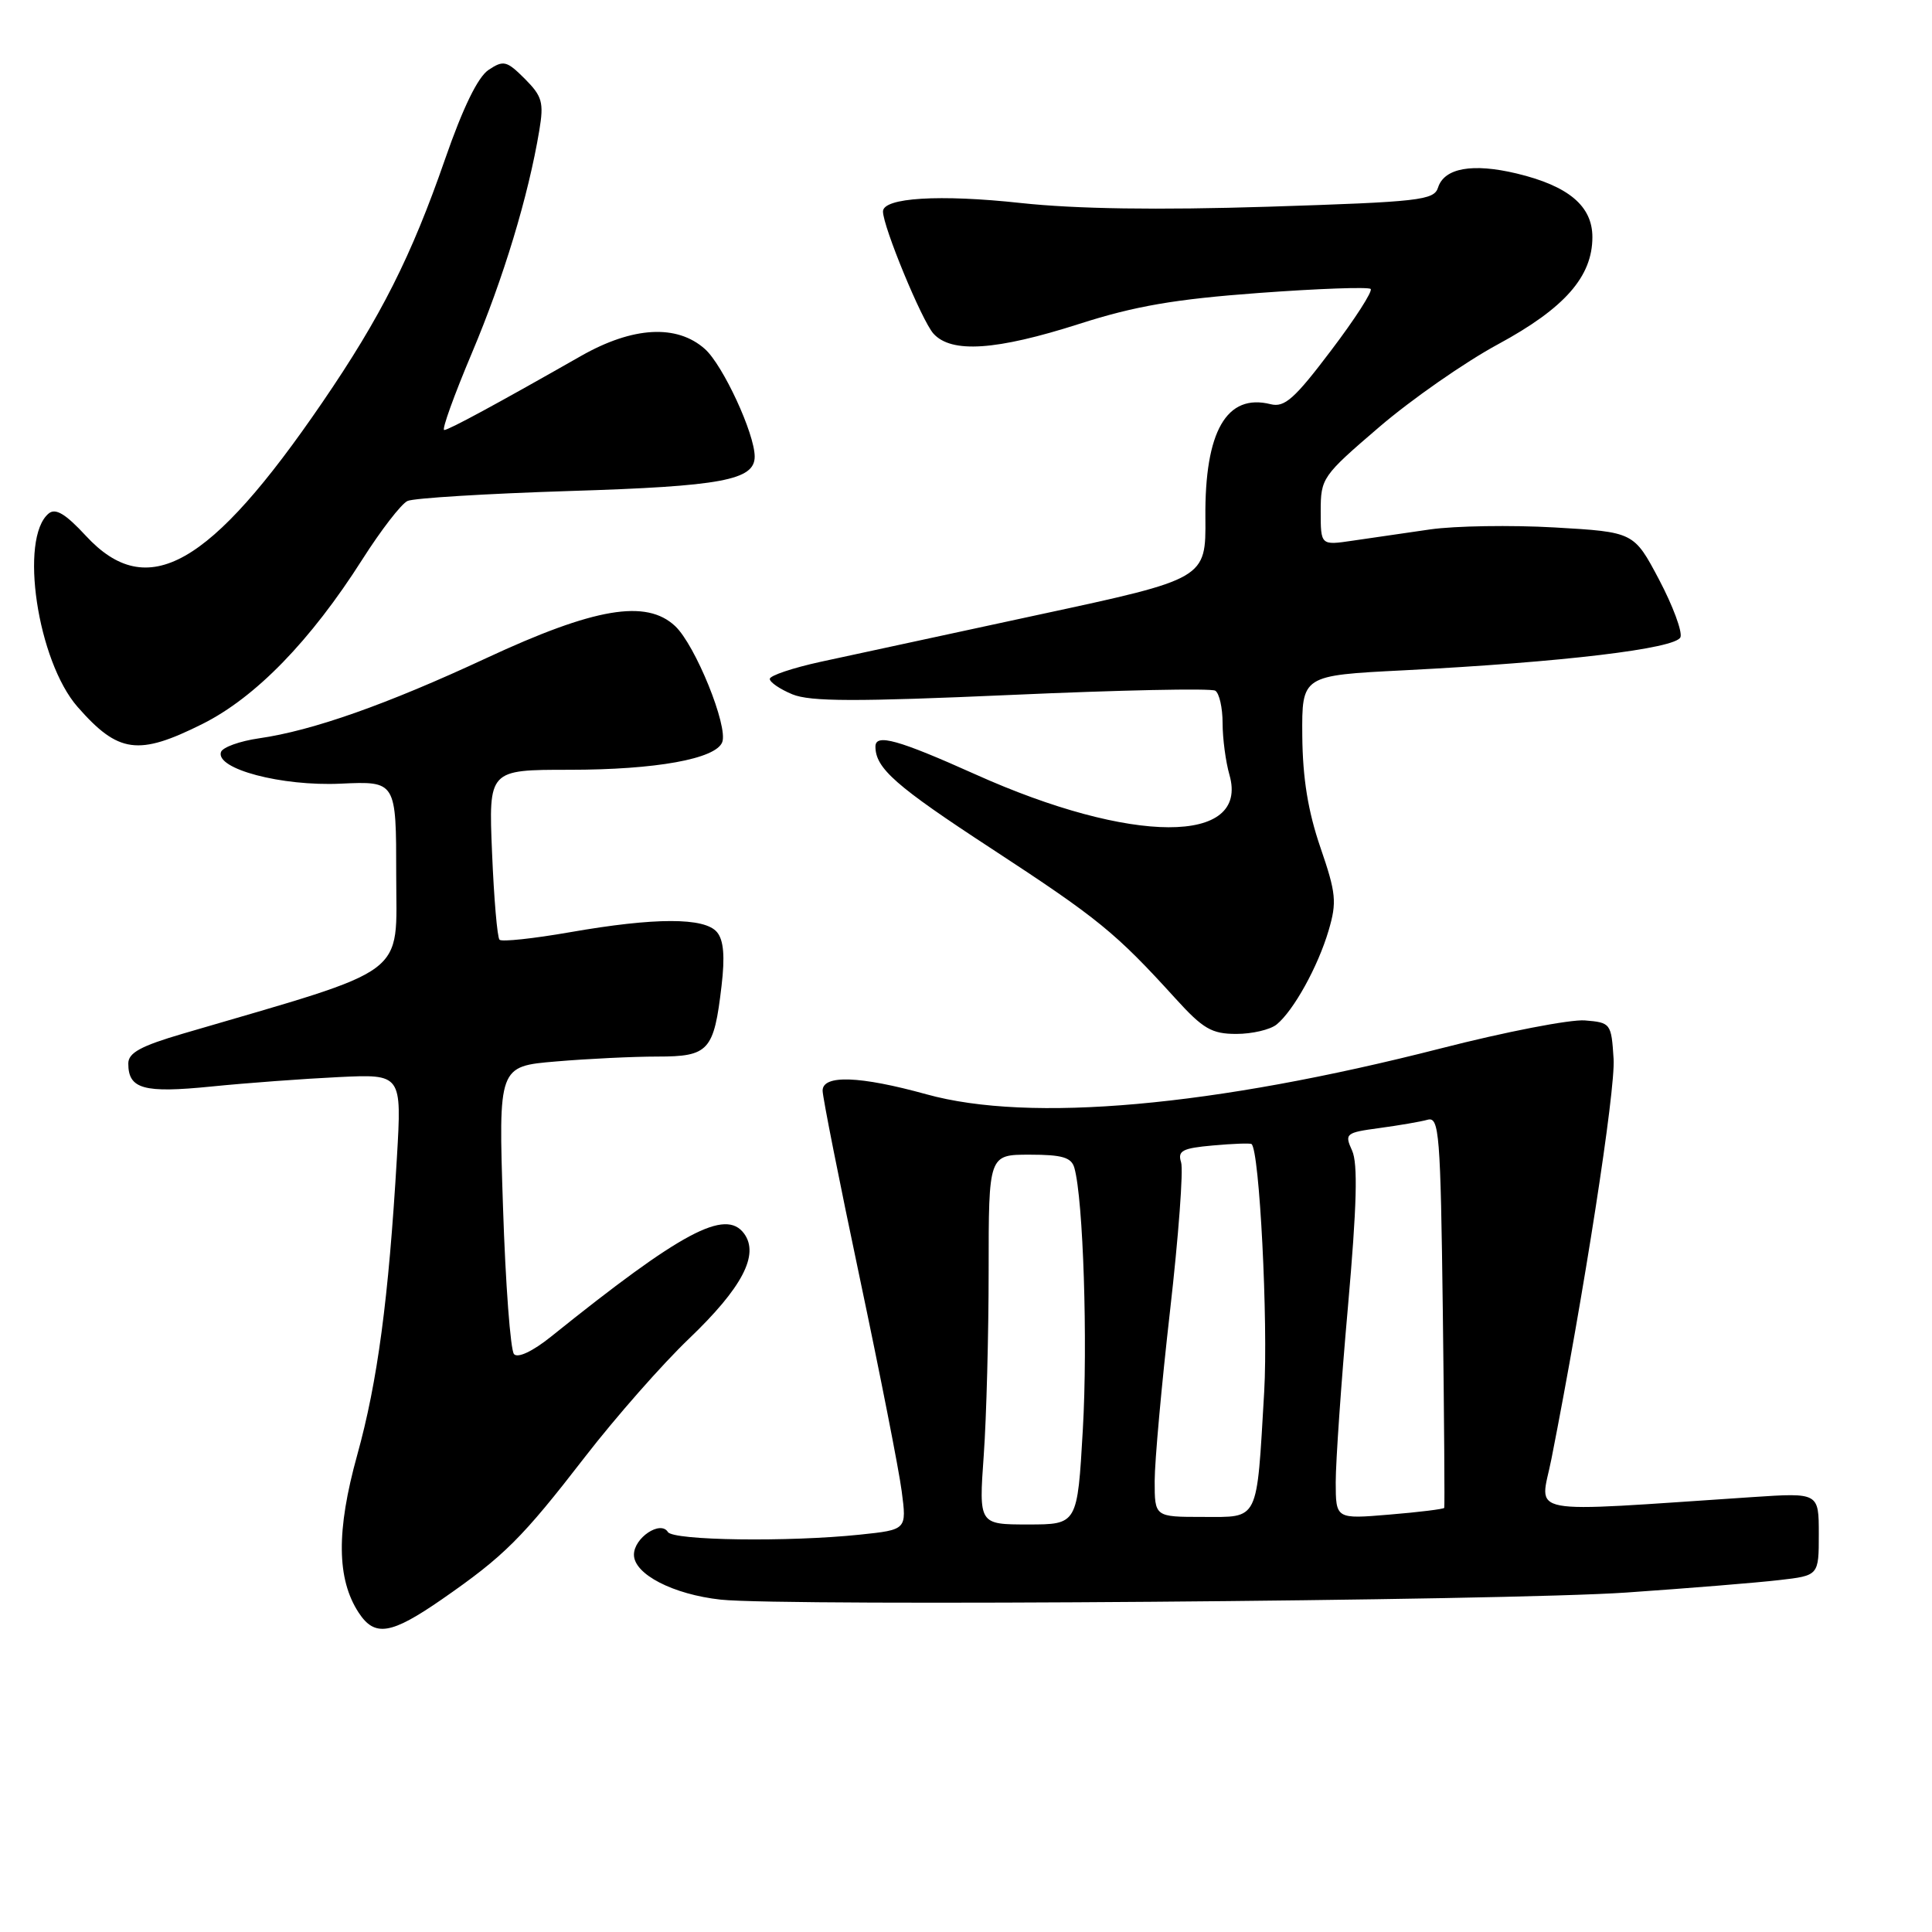 <?xml version="1.0" encoding="UTF-8" standalone="no"?>
<!DOCTYPE svg PUBLIC "-//W3C//DTD SVG 1.1//EN" "http://www.w3.org/Graphics/SVG/1.1/DTD/svg11.dtd" >
<svg xmlns="http://www.w3.org/2000/svg" xmlns:xlink="http://www.w3.org/1999/xlink" version="1.1" viewBox="0 0 256 256">
 <g >
 <path fill="currentColor"
d=" M 58.58 211.90 C 66.82 206.18 69.17 203.84 77.55 193.00 C 81.59 187.78 87.78 180.74 91.31 177.37 C 98.34 170.64 100.64 166.26 98.60 163.46 C 96.14 160.10 90.32 163.20 73.03 177.10 C 70.60 179.05 68.62 179.99 68.11 179.43 C 67.64 178.92 66.98 170.13 66.65 159.90 C 66.04 141.29 66.04 141.29 73.67 140.65 C 77.87 140.29 83.92 140.00 87.12 140.00 C 93.92 140.00 94.60 139.25 95.61 130.62 C 96.07 126.75 95.89 124.57 95.01 123.52 C 93.38 121.55 86.81 121.55 75.49 123.53 C 70.67 124.37 66.48 124.82 66.19 124.52 C 65.89 124.22 65.45 119.04 65.20 112.99 C 64.74 102.00 64.74 102.00 75.43 102.00 C 86.90 102.00 94.85 100.56 95.70 98.34 C 96.50 96.24 92.14 85.48 89.46 82.96 C 85.63 79.37 78.78 80.53 64.45 87.20 C 51.24 93.35 41.40 96.82 34.33 97.83 C 31.76 98.20 29.49 99.02 29.28 99.65 C 28.54 101.88 37.30 104.20 45.13 103.84 C 52.50 103.50 52.50 103.50 52.50 115.93 C 52.50 129.66 54.65 128.05 24.25 136.96 C 18.66 138.60 17.00 139.50 17.00 140.92 C 17.00 144.31 19.03 144.87 28.00 143.97 C 32.67 143.50 40.27 142.94 44.87 142.72 C 53.24 142.32 53.24 142.32 52.59 153.41 C 51.49 172.13 50.03 183.09 47.33 192.81 C 44.55 202.83 44.61 209.23 47.53 213.69 C 49.66 216.94 51.81 216.59 58.58 211.90 Z  M 215.50 211.02 C 223.75 210.45 232.86 209.71 235.75 209.37 C 241.00 208.77 241.00 208.77 241.00 203.28 C 241.00 197.79 241.00 197.79 232.25 198.37 C 201.28 200.42 204.07 200.95 205.57 193.33 C 209.88 171.47 214.07 144.47 213.81 140.31 C 213.51 135.60 213.43 135.49 210.00 135.21 C 208.07 135.06 199.48 136.72 190.91 138.92 C 160.76 146.63 136.46 148.80 122.76 145.00 C 113.94 142.56 109.00 142.38 109.00 144.52 C 109.00 145.36 111.21 156.49 113.91 169.27 C 116.61 182.05 119.12 194.79 119.48 197.60 C 120.15 202.70 120.15 202.70 113.93 203.35 C 104.46 204.34 89.20 204.13 88.50 203.00 C 87.52 201.42 84.00 203.77 84.00 206.01 C 84.00 208.59 89.19 211.27 95.50 211.96 C 103.91 212.87 199.53 212.12 215.50 211.02 Z  M 169.16 135.75 C 171.41 133.91 174.63 128.10 176.05 123.29 C 177.16 119.53 177.04 118.34 174.96 112.29 C 173.32 107.50 172.61 103.14 172.56 97.50 C 172.50 89.50 172.50 89.50 186.00 88.82 C 206.99 87.75 222.08 85.95 222.67 84.43 C 222.94 83.71 221.67 80.28 219.84 76.81 C 216.50 70.50 216.50 70.50 206.00 69.89 C 200.22 69.56 192.80 69.68 189.50 70.15 C 186.20 70.62 181.59 71.30 179.25 71.64 C 175.00 72.27 175.00 72.27 175.00 67.75 C 175.00 63.35 175.20 63.06 182.76 56.58 C 187.03 52.92 194.12 47.98 198.51 45.61 C 207.32 40.84 211.00 36.66 211.00 31.42 C 211.00 27.30 207.84 24.64 200.97 22.99 C 195.12 21.59 191.37 22.26 190.55 24.85 C 190.01 26.54 188.12 26.75 168.07 27.39 C 153.39 27.85 142.58 27.69 135.26 26.90 C 124.52 25.73 117.00 26.19 117.00 28.02 C 117.00 30.03 122.16 42.52 123.69 44.21 C 126.07 46.84 132.00 46.44 143.00 42.92 C 150.39 40.55 155.67 39.64 166.80 38.82 C 174.66 38.24 181.34 38.00 181.62 38.29 C 181.91 38.58 179.55 42.26 176.36 46.46 C 171.54 52.84 170.21 54.02 168.37 53.56 C 162.53 52.09 159.62 57.15 159.72 68.59 C 159.79 76.69 159.79 76.69 137.65 81.45 C 125.47 84.07 112.46 86.88 108.75 87.69 C 105.04 88.50 102.00 89.52 102.00 89.96 C 102.00 90.40 103.35 91.32 104.99 92.00 C 107.36 92.98 113.44 92.99 134.02 92.08 C 148.34 91.44 160.49 91.18 161.03 91.52 C 161.56 91.85 162.00 93.78 162.00 95.82 C 162.00 97.85 162.41 100.94 162.91 102.68 C 165.57 111.96 149.96 111.92 129.23 102.60 C 119.02 98.02 116.00 97.17 116.00 98.92 C 116.00 101.80 118.67 104.15 131.41 112.47 C 145.52 121.70 147.82 123.57 155.76 132.31 C 159.41 136.33 160.56 137.00 163.82 137.00 C 165.91 137.00 168.31 136.44 169.16 135.75 Z  M 26.82 95.93 C 33.86 92.41 41.14 84.93 48.01 74.13 C 50.48 70.25 53.17 66.76 54.00 66.38 C 54.83 66.00 64.50 65.41 75.50 65.06 C 95.62 64.44 100.00 63.62 100.00 60.50 C 100.00 57.46 95.80 48.39 93.41 46.25 C 89.70 42.94 83.86 43.26 77.00 47.16 C 65.69 53.60 59.48 56.96 58.86 56.98 C 58.50 56.99 60.16 52.39 62.54 46.75 C 66.72 36.84 70.00 26.03 71.46 17.29 C 72.08 13.57 71.85 12.76 69.54 10.44 C 67.14 8.05 66.72 7.94 64.74 9.26 C 63.32 10.20 61.34 14.27 58.97 21.10 C 54.50 33.98 50.48 41.96 42.72 53.31 C 27.81 75.13 19.53 79.81 11.39 71.01 C 8.68 68.08 7.36 67.29 6.45 68.04 C 2.52 71.30 4.96 87.61 10.29 93.68 C 15.68 99.82 18.32 100.18 26.82 95.93 Z  M 130.35 192.85 C 130.71 187.81 131.00 176.79 131.00 168.35 C 131.00 153.00 131.00 153.00 136.43 153.00 C 140.75 153.00 141.97 153.36 142.36 154.75 C 143.54 158.90 144.15 177.87 143.48 189.44 C 142.76 202.00 142.76 202.00 136.23 202.00 C 129.70 202.00 129.70 202.00 130.35 192.85 Z  M 153.00 196.25 C 153.00 193.64 153.92 183.47 155.04 173.65 C 156.16 163.84 156.82 155.00 156.50 154.01 C 156.02 152.48 156.66 152.14 160.72 151.78 C 163.35 151.54 165.65 151.46 165.83 151.59 C 166.89 152.35 168.05 175.17 167.51 184.46 C 166.49 201.83 166.90 201.00 159.38 201.00 C 153.00 201.00 153.00 201.00 153.00 196.25 Z  M 176.99 196.40 C 176.99 193.70 177.71 183.24 178.61 173.15 C 179.79 159.77 179.94 154.17 179.16 152.46 C 178.14 150.21 178.29 150.08 182.80 149.47 C 185.38 149.12 188.25 148.63 189.17 148.37 C 190.70 147.95 190.88 150.17 191.18 173.71 C 191.36 187.89 191.44 199.63 191.37 199.80 C 191.30 199.96 188.03 200.37 184.12 200.69 C 177.00 201.29 177.00 201.29 176.99 196.40 Z "/>
</g>
</svg>